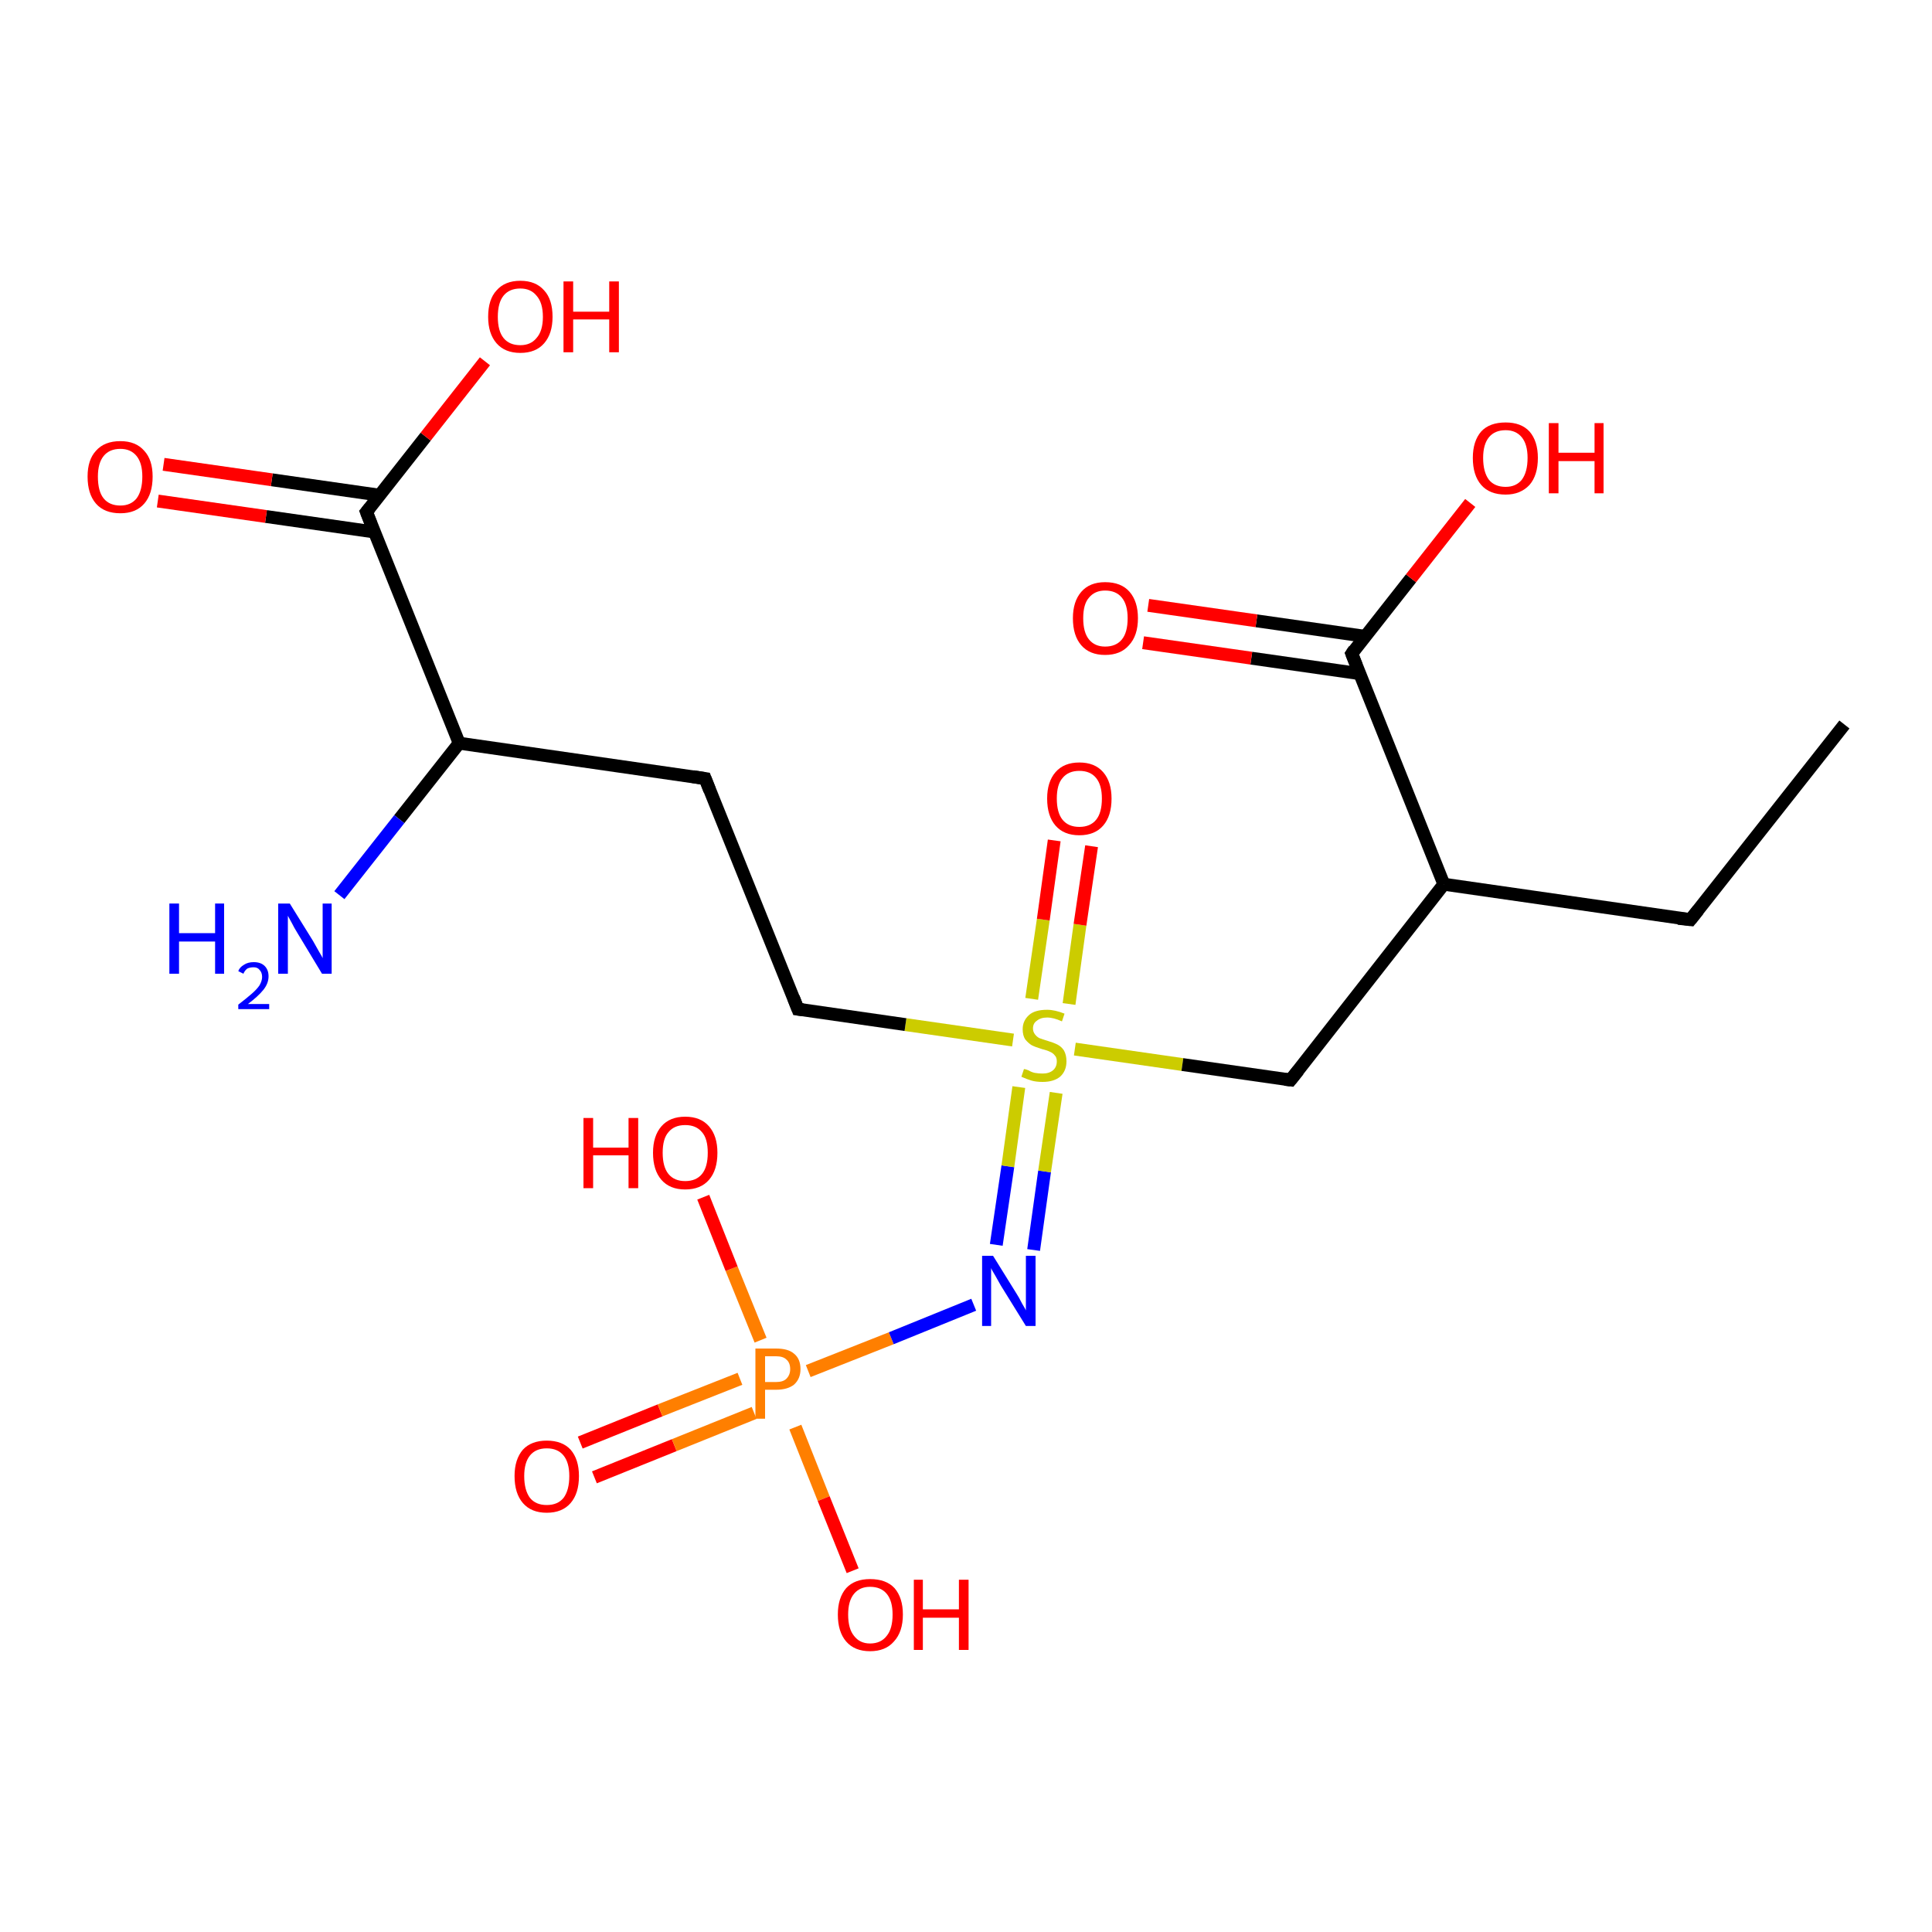 <?xml version='1.0' encoding='iso-8859-1'?>
<svg version='1.1' baseProfile='full'
              xmlns='http://www.w3.org/2000/svg'
                      xmlns:rdkit='http://www.rdkit.org/xml'
                      xmlns:xlink='http://www.w3.org/1999/xlink'
                  xml:space='preserve'
width='300px' height='300px' viewBox='0 0 300 300'>
<!-- END OF HEADER -->
<rect style='opacity:1.0;fill:#FFFFFF;stroke:none' width='300.0' height='300.0' x='0.0' y='0.0'> </rect>
<path class='bond-0 atom-0 atom-1' d='M 90.1,224.0 L 102.5,219.0' style='fill:none;fill-rule:evenodd;stroke:#FF0000;stroke-width:2.0px;stroke-linecap:butt;stroke-linejoin:miter;stroke-opacity:1' />
<path class='bond-0 atom-0 atom-1' d='M 102.5,219.0 L 114.9,214.1' style='fill:none;fill-rule:evenodd;stroke:#FF7F00;stroke-width:2.0px;stroke-linecap:butt;stroke-linejoin:miter;stroke-opacity:1' />
<path class='bond-0 atom-0 atom-1' d='M 92.3,229.4 L 104.7,224.4' style='fill:none;fill-rule:evenodd;stroke:#FF0000;stroke-width:2.0px;stroke-linecap:butt;stroke-linejoin:miter;stroke-opacity:1' />
<path class='bond-0 atom-0 atom-1' d='M 104.7,224.4 L 117.1,219.4' style='fill:none;fill-rule:evenodd;stroke:#FF7F00;stroke-width:2.0px;stroke-linecap:butt;stroke-linejoin:miter;stroke-opacity:1' />
<path class='bond-1 atom-1 atom-2' d='M 125.5,212.9 L 138.4,207.8' style='fill:none;fill-rule:evenodd;stroke:#FF7F00;stroke-width:2.0px;stroke-linecap:butt;stroke-linejoin:miter;stroke-opacity:1' />
<path class='bond-1 atom-1 atom-2' d='M 138.4,207.8 L 151.2,202.6' style='fill:none;fill-rule:evenodd;stroke:#0000FF;stroke-width:2.0px;stroke-linecap:butt;stroke-linejoin:miter;stroke-opacity:1' />
<path class='bond-2 atom-2 atom-3' d='M 154.7,193.3 L 156.5,181.1' style='fill:none;fill-rule:evenodd;stroke:#0000FF;stroke-width:2.0px;stroke-linecap:butt;stroke-linejoin:miter;stroke-opacity:1' />
<path class='bond-2 atom-2 atom-3' d='M 156.5,181.1 L 158.2,168.8' style='fill:none;fill-rule:evenodd;stroke:#CCCC00;stroke-width:2.0px;stroke-linecap:butt;stroke-linejoin:miter;stroke-opacity:1' />
<path class='bond-2 atom-2 atom-3' d='M 160.5,194.1 L 162.2,181.9' style='fill:none;fill-rule:evenodd;stroke:#0000FF;stroke-width:2.0px;stroke-linecap:butt;stroke-linejoin:miter;stroke-opacity:1' />
<path class='bond-2 atom-2 atom-3' d='M 162.2,181.9 L 164.0,169.7' style='fill:none;fill-rule:evenodd;stroke:#CCCC00;stroke-width:2.0px;stroke-linecap:butt;stroke-linejoin:miter;stroke-opacity:1' />
<path class='bond-3 atom-3 atom-4' d='M 166.0,155.9 L 167.7,143.6' style='fill:none;fill-rule:evenodd;stroke:#CCCC00;stroke-width:2.0px;stroke-linecap:butt;stroke-linejoin:miter;stroke-opacity:1' />
<path class='bond-3 atom-3 atom-4' d='M 167.7,143.6 L 169.5,131.4' style='fill:none;fill-rule:evenodd;stroke:#FF0000;stroke-width:2.0px;stroke-linecap:butt;stroke-linejoin:miter;stroke-opacity:1' />
<path class='bond-3 atom-3 atom-4' d='M 160.2,155.1 L 162.0,142.8' style='fill:none;fill-rule:evenodd;stroke:#CCCC00;stroke-width:2.0px;stroke-linecap:butt;stroke-linejoin:miter;stroke-opacity:1' />
<path class='bond-3 atom-3 atom-4' d='M 162.0,142.8 L 163.7,130.5' style='fill:none;fill-rule:evenodd;stroke:#FF0000;stroke-width:2.0px;stroke-linecap:butt;stroke-linejoin:miter;stroke-opacity:1' />
<path class='bond-4 atom-3 atom-5' d='M 166.9,162.9 L 183.6,165.3' style='fill:none;fill-rule:evenodd;stroke:#CCCC00;stroke-width:2.0px;stroke-linecap:butt;stroke-linejoin:miter;stroke-opacity:1' />
<path class='bond-4 atom-3 atom-5' d='M 183.6,165.3 L 200.4,167.7' style='fill:none;fill-rule:evenodd;stroke:#000000;stroke-width:2.0px;stroke-linecap:butt;stroke-linejoin:miter;stroke-opacity:1' />
<path class='bond-5 atom-5 atom-6' d='M 200.4,167.7 L 224.2,137.3' style='fill:none;fill-rule:evenodd;stroke:#000000;stroke-width:2.0px;stroke-linecap:butt;stroke-linejoin:miter;stroke-opacity:1' />
<path class='bond-6 atom-6 atom-7' d='M 224.2,137.3 L 209.9,101.5' style='fill:none;fill-rule:evenodd;stroke:#000000;stroke-width:2.0px;stroke-linecap:butt;stroke-linejoin:miter;stroke-opacity:1' />
<path class='bond-7 atom-7 atom-8' d='M 211.9,98.8 L 195.1,96.4' style='fill:none;fill-rule:evenodd;stroke:#000000;stroke-width:2.0px;stroke-linecap:butt;stroke-linejoin:miter;stroke-opacity:1' />
<path class='bond-7 atom-7 atom-8' d='M 195.1,96.4 L 178.3,94.0' style='fill:none;fill-rule:evenodd;stroke:#FF0000;stroke-width:2.0px;stroke-linecap:butt;stroke-linejoin:miter;stroke-opacity:1' />
<path class='bond-7 atom-7 atom-8' d='M 211.1,104.6 L 194.3,102.2' style='fill:none;fill-rule:evenodd;stroke:#000000;stroke-width:2.0px;stroke-linecap:butt;stroke-linejoin:miter;stroke-opacity:1' />
<path class='bond-7 atom-7 atom-8' d='M 194.3,102.2 L 177.5,99.8' style='fill:none;fill-rule:evenodd;stroke:#FF0000;stroke-width:2.0px;stroke-linecap:butt;stroke-linejoin:miter;stroke-opacity:1' />
<path class='bond-8 atom-7 atom-9' d='M 209.9,101.5 L 219.1,89.8' style='fill:none;fill-rule:evenodd;stroke:#000000;stroke-width:2.0px;stroke-linecap:butt;stroke-linejoin:miter;stroke-opacity:1' />
<path class='bond-8 atom-7 atom-9' d='M 219.1,89.8 L 228.3,78.1' style='fill:none;fill-rule:evenodd;stroke:#FF0000;stroke-width:2.0px;stroke-linecap:butt;stroke-linejoin:miter;stroke-opacity:1' />
<path class='bond-9 atom-6 atom-10' d='M 224.2,137.3 L 262.5,142.8' style='fill:none;fill-rule:evenodd;stroke:#000000;stroke-width:2.0px;stroke-linecap:butt;stroke-linejoin:miter;stroke-opacity:1' />
<path class='bond-10 atom-10 atom-11' d='M 262.5,142.8 L 286.4,112.5' style='fill:none;fill-rule:evenodd;stroke:#000000;stroke-width:2.0px;stroke-linecap:butt;stroke-linejoin:miter;stroke-opacity:1' />
<path class='bond-11 atom-3 atom-12' d='M 157.3,161.5 L 140.6,159.1' style='fill:none;fill-rule:evenodd;stroke:#CCCC00;stroke-width:2.0px;stroke-linecap:butt;stroke-linejoin:miter;stroke-opacity:1' />
<path class='bond-11 atom-3 atom-12' d='M 140.6,159.1 L 123.9,156.7' style='fill:none;fill-rule:evenodd;stroke:#000000;stroke-width:2.0px;stroke-linecap:butt;stroke-linejoin:miter;stroke-opacity:1' />
<path class='bond-12 atom-12 atom-13' d='M 123.9,156.7 L 109.5,120.9' style='fill:none;fill-rule:evenodd;stroke:#000000;stroke-width:2.0px;stroke-linecap:butt;stroke-linejoin:miter;stroke-opacity:1' />
<path class='bond-13 atom-13 atom-14' d='M 109.5,120.9 L 71.3,115.4' style='fill:none;fill-rule:evenodd;stroke:#000000;stroke-width:2.0px;stroke-linecap:butt;stroke-linejoin:miter;stroke-opacity:1' />
<path class='bond-14 atom-14 atom-15' d='M 71.3,115.4 L 56.9,79.5' style='fill:none;fill-rule:evenodd;stroke:#000000;stroke-width:2.0px;stroke-linecap:butt;stroke-linejoin:miter;stroke-opacity:1' />
<path class='bond-15 atom-15 atom-16' d='M 59.0,76.9 L 42.2,74.5' style='fill:none;fill-rule:evenodd;stroke:#000000;stroke-width:2.0px;stroke-linecap:butt;stroke-linejoin:miter;stroke-opacity:1' />
<path class='bond-15 atom-15 atom-16' d='M 42.2,74.5 L 25.4,72.1' style='fill:none;fill-rule:evenodd;stroke:#FF0000;stroke-width:2.0px;stroke-linecap:butt;stroke-linejoin:miter;stroke-opacity:1' />
<path class='bond-15 atom-15 atom-16' d='M 58.1,82.6 L 41.3,80.2' style='fill:none;fill-rule:evenodd;stroke:#000000;stroke-width:2.0px;stroke-linecap:butt;stroke-linejoin:miter;stroke-opacity:1' />
<path class='bond-15 atom-15 atom-16' d='M 41.3,80.2 L 24.5,77.8' style='fill:none;fill-rule:evenodd;stroke:#FF0000;stroke-width:2.0px;stroke-linecap:butt;stroke-linejoin:miter;stroke-opacity:1' />
<path class='bond-16 atom-15 atom-17' d='M 56.9,79.5 L 66.1,67.8' style='fill:none;fill-rule:evenodd;stroke:#000000;stroke-width:2.0px;stroke-linecap:butt;stroke-linejoin:miter;stroke-opacity:1' />
<path class='bond-16 atom-15 atom-17' d='M 66.1,67.8 L 75.3,56.1' style='fill:none;fill-rule:evenodd;stroke:#FF0000;stroke-width:2.0px;stroke-linecap:butt;stroke-linejoin:miter;stroke-opacity:1' />
<path class='bond-17 atom-14 atom-18' d='M 71.3,115.4 L 62.0,127.2' style='fill:none;fill-rule:evenodd;stroke:#000000;stroke-width:2.0px;stroke-linecap:butt;stroke-linejoin:miter;stroke-opacity:1' />
<path class='bond-17 atom-14 atom-18' d='M 62.0,127.2 L 52.7,139.0' style='fill:none;fill-rule:evenodd;stroke:#0000FF;stroke-width:2.0px;stroke-linecap:butt;stroke-linejoin:miter;stroke-opacity:1' />
<path class='bond-18 atom-1 atom-19' d='M 123.5,221.6 L 127.9,232.7' style='fill:none;fill-rule:evenodd;stroke:#FF7F00;stroke-width:2.0px;stroke-linecap:butt;stroke-linejoin:miter;stroke-opacity:1' />
<path class='bond-18 atom-1 atom-19' d='M 127.9,232.7 L 132.4,243.9' style='fill:none;fill-rule:evenodd;stroke:#FF0000;stroke-width:2.0px;stroke-linecap:butt;stroke-linejoin:miter;stroke-opacity:1' />
<path class='bond-19 atom-1 atom-20' d='M 118.1,208.1 L 113.6,197.0' style='fill:none;fill-rule:evenodd;stroke:#FF7F00;stroke-width:2.0px;stroke-linecap:butt;stroke-linejoin:miter;stroke-opacity:1' />
<path class='bond-19 atom-1 atom-20' d='M 113.6,197.0 L 109.2,185.9' style='fill:none;fill-rule:evenodd;stroke:#FF0000;stroke-width:2.0px;stroke-linecap:butt;stroke-linejoin:miter;stroke-opacity:1' />
<path d='M 199.5,167.6 L 200.4,167.7 L 201.6,166.2' style='fill:none;stroke:#000000;stroke-width:2.0px;stroke-linecap:butt;stroke-linejoin:miter;stroke-opacity:1;' />
<path d='M 210.6,103.3 L 209.9,101.5 L 210.3,100.9' style='fill:none;stroke:#000000;stroke-width:2.0px;stroke-linecap:butt;stroke-linejoin:miter;stroke-opacity:1;' />
<path d='M 260.6,142.6 L 262.5,142.8 L 263.7,141.3' style='fill:none;stroke:#000000;stroke-width:2.0px;stroke-linecap:butt;stroke-linejoin:miter;stroke-opacity:1;' />
<path d='M 124.7,156.8 L 123.9,156.7 L 123.2,154.9' style='fill:none;stroke:#000000;stroke-width:2.0px;stroke-linecap:butt;stroke-linejoin:miter;stroke-opacity:1;' />
<path d='M 110.2,122.7 L 109.5,120.9 L 107.6,120.6' style='fill:none;stroke:#000000;stroke-width:2.0px;stroke-linecap:butt;stroke-linejoin:miter;stroke-opacity:1;' />
<path d='M 57.6,81.3 L 56.9,79.5 L 57.4,78.9' style='fill:none;stroke:#000000;stroke-width:2.0px;stroke-linecap:butt;stroke-linejoin:miter;stroke-opacity:1;' />
<path class='atom-0' d='M 79.9 229.2
Q 79.9 226.6, 81.2 225.1
Q 82.5 223.7, 84.9 223.7
Q 87.3 223.7, 88.6 225.1
Q 89.9 226.6, 89.9 229.2
Q 89.9 231.9, 88.6 233.4
Q 87.3 234.9, 84.9 234.9
Q 82.5 234.9, 81.2 233.4
Q 79.9 231.9, 79.9 229.2
M 84.9 233.7
Q 86.6 233.7, 87.5 232.6
Q 88.4 231.4, 88.4 229.2
Q 88.4 227.1, 87.5 226.0
Q 86.6 224.9, 84.9 224.9
Q 83.2 224.9, 82.3 226.0
Q 81.4 227.1, 81.4 229.2
Q 81.4 231.4, 82.3 232.6
Q 83.2 233.7, 84.9 233.7
' fill='#FF0000'/>
<path class='atom-1' d='M 120.5 209.4
Q 122.4 209.4, 123.3 210.2
Q 124.3 211.0, 124.3 212.6
Q 124.3 214.1, 123.3 215.0
Q 122.3 215.8, 120.5 215.8
L 118.8 215.8
L 118.8 220.3
L 117.3 220.3
L 117.3 209.4
L 120.5 209.4
M 120.5 214.6
Q 121.6 214.6, 122.1 214.1
Q 122.7 213.5, 122.7 212.6
Q 122.7 211.6, 122.1 211.1
Q 121.6 210.6, 120.5 210.6
L 118.8 210.6
L 118.8 214.6
L 120.5 214.6
' fill='#FF7F00'/>
<path class='atom-2' d='M 154.2 195.0
L 157.8 200.8
Q 158.2 201.4, 158.7 202.4
Q 159.3 203.4, 159.3 203.5
L 159.3 195.0
L 160.8 195.0
L 160.8 205.9
L 159.3 205.9
L 155.4 199.6
Q 155.0 198.9, 154.5 198.0
Q 154.0 197.2, 153.9 196.9
L 153.9 205.9
L 152.5 205.9
L 152.5 195.0
L 154.2 195.0
' fill='#0000FF'/>
<path class='atom-3' d='M 159.0 166.0
Q 159.2 166.0, 159.7 166.2
Q 160.2 166.5, 160.7 166.6
Q 161.3 166.7, 161.9 166.7
Q 162.9 166.7, 163.5 166.2
Q 164.1 165.7, 164.1 164.8
Q 164.1 164.2, 163.8 163.9
Q 163.5 163.5, 163.0 163.3
Q 162.6 163.1, 161.8 162.9
Q 160.8 162.6, 160.2 162.3
Q 159.7 162.0, 159.2 161.4
Q 158.8 160.8, 158.8 159.8
Q 158.8 158.5, 159.8 157.6
Q 160.7 156.8, 162.6 156.8
Q 163.8 156.8, 165.3 157.4
L 164.9 158.6
Q 163.6 158.0, 162.6 158.0
Q 161.6 158.0, 161.0 158.5
Q 160.4 158.9, 160.4 159.7
Q 160.4 160.2, 160.7 160.6
Q 161.0 161.0, 161.4 161.2
Q 161.9 161.4, 162.6 161.6
Q 163.6 161.9, 164.2 162.2
Q 164.8 162.5, 165.2 163.1
Q 165.6 163.8, 165.6 164.8
Q 165.6 166.3, 164.6 167.2
Q 163.6 168.0, 161.9 168.0
Q 160.9 168.0, 160.2 167.8
Q 159.5 167.6, 158.6 167.2
L 159.0 166.0
' fill='#CCCC00'/>
<path class='atom-4' d='M 162.6 124.0
Q 162.6 121.4, 163.9 119.9
Q 165.2 118.4, 167.6 118.4
Q 170.0 118.4, 171.3 119.9
Q 172.6 121.4, 172.6 124.0
Q 172.6 126.7, 171.3 128.2
Q 170.0 129.7, 167.6 129.7
Q 165.2 129.7, 163.9 128.2
Q 162.6 126.7, 162.6 124.0
M 167.6 128.4
Q 169.3 128.4, 170.2 127.3
Q 171.1 126.2, 171.1 124.0
Q 171.1 121.9, 170.2 120.8
Q 169.3 119.7, 167.6 119.7
Q 165.9 119.7, 165.0 120.8
Q 164.1 121.8, 164.1 124.0
Q 164.1 126.2, 165.0 127.3
Q 165.9 128.4, 167.6 128.4
' fill='#FF0000'/>
<path class='atom-8' d='M 166.6 96.0
Q 166.6 93.4, 167.9 91.9
Q 169.2 90.4, 171.6 90.4
Q 174.1 90.4, 175.4 91.9
Q 176.7 93.4, 176.7 96.0
Q 176.7 98.7, 175.3 100.2
Q 174.0 101.7, 171.6 101.7
Q 169.2 101.7, 167.9 100.2
Q 166.6 98.7, 166.6 96.0
M 171.6 100.4
Q 173.3 100.4, 174.2 99.3
Q 175.1 98.2, 175.1 96.0
Q 175.1 93.9, 174.2 92.8
Q 173.3 91.7, 171.6 91.7
Q 170.0 91.7, 169.1 92.8
Q 168.2 93.8, 168.2 96.0
Q 168.2 98.2, 169.1 99.3
Q 170.0 100.4, 171.6 100.4
' fill='#FF0000'/>
<path class='atom-9' d='M 228.7 71.1
Q 228.7 68.5, 230.0 67.0
Q 231.3 65.6, 233.8 65.6
Q 236.2 65.6, 237.5 67.0
Q 238.8 68.5, 238.8 71.1
Q 238.8 73.8, 237.5 75.3
Q 236.1 76.8, 233.8 76.8
Q 231.3 76.8, 230.0 75.3
Q 228.7 73.8, 228.7 71.1
M 233.8 75.6
Q 235.4 75.6, 236.3 74.5
Q 237.2 73.3, 237.2 71.1
Q 237.2 69.0, 236.3 67.9
Q 235.4 66.8, 233.8 66.8
Q 232.1 66.8, 231.2 67.9
Q 230.3 69.0, 230.3 71.1
Q 230.3 73.3, 231.2 74.5
Q 232.1 75.6, 233.8 75.6
' fill='#FF0000'/>
<path class='atom-9' d='M 240.5 65.7
L 242.0 65.7
L 242.0 70.3
L 247.6 70.3
L 247.6 65.7
L 249.0 65.7
L 249.0 76.6
L 247.6 76.6
L 247.6 71.6
L 242.0 71.6
L 242.0 76.6
L 240.5 76.6
L 240.5 65.7
' fill='#FF0000'/>
<path class='atom-16' d='M 13.6 74.0
Q 13.6 71.4, 14.9 70.0
Q 16.2 68.5, 18.7 68.5
Q 21.1 68.5, 22.4 70.0
Q 23.7 71.4, 23.7 74.0
Q 23.7 76.7, 22.4 78.2
Q 21.1 79.7, 18.7 79.7
Q 16.2 79.7, 14.9 78.2
Q 13.6 76.7, 13.6 74.0
M 18.7 78.5
Q 20.3 78.5, 21.2 77.4
Q 22.1 76.2, 22.1 74.0
Q 22.1 71.9, 21.2 70.8
Q 20.3 69.7, 18.7 69.7
Q 17.0 69.7, 16.1 70.8
Q 15.2 71.9, 15.2 74.0
Q 15.2 76.3, 16.1 77.4
Q 17.0 78.5, 18.7 78.5
' fill='#FF0000'/>
<path class='atom-17' d='M 75.8 49.2
Q 75.8 46.5, 77.1 45.1
Q 78.4 43.6, 80.8 43.6
Q 83.2 43.6, 84.5 45.1
Q 85.8 46.5, 85.8 49.2
Q 85.8 51.8, 84.5 53.3
Q 83.2 54.8, 80.8 54.8
Q 78.4 54.8, 77.1 53.3
Q 75.8 51.8, 75.8 49.2
M 80.8 53.6
Q 82.4 53.6, 83.3 52.5
Q 84.3 51.4, 84.3 49.2
Q 84.3 47.0, 83.3 45.9
Q 82.4 44.8, 80.8 44.8
Q 79.1 44.8, 78.2 45.9
Q 77.3 47.0, 77.3 49.2
Q 77.3 51.4, 78.2 52.5
Q 79.1 53.6, 80.8 53.6
' fill='#FF0000'/>
<path class='atom-17' d='M 87.5 43.7
L 89.0 43.7
L 89.0 48.4
L 94.6 48.4
L 94.6 43.7
L 96.1 43.7
L 96.1 54.7
L 94.6 54.7
L 94.6 49.6
L 89.0 49.6
L 89.0 54.7
L 87.5 54.7
L 87.5 43.7
' fill='#FF0000'/>
<path class='atom-18' d='M 26.3 140.3
L 27.8 140.3
L 27.8 144.9
L 33.4 144.9
L 33.4 140.3
L 34.8 140.3
L 34.8 151.2
L 33.4 151.2
L 33.4 146.2
L 27.8 146.2
L 27.8 151.2
L 26.3 151.2
L 26.3 140.3
' fill='#0000FF'/>
<path class='atom-18' d='M 37.0 150.8
Q 37.2 150.2, 37.9 149.8
Q 38.5 149.4, 39.4 149.4
Q 40.5 149.4, 41.1 150.0
Q 41.7 150.6, 41.7 151.6
Q 41.7 152.7, 40.9 153.7
Q 40.1 154.7, 38.5 155.9
L 41.8 155.9
L 41.8 156.7
L 37.0 156.7
L 37.0 156.0
Q 38.3 155.0, 39.1 154.3
Q 39.9 153.6, 40.3 153.0
Q 40.7 152.3, 40.7 151.7
Q 40.7 151.0, 40.3 150.6
Q 40.0 150.2, 39.4 150.2
Q 38.8 150.2, 38.4 150.4
Q 38.0 150.7, 37.8 151.2
L 37.0 150.8
' fill='#0000FF'/>
<path class='atom-18' d='M 45.0 140.3
L 48.6 146.1
Q 48.9 146.6, 49.5 147.7
Q 50.1 148.7, 50.1 148.8
L 50.1 140.3
L 51.5 140.3
L 51.5 151.2
L 50.0 151.2
L 46.2 144.9
Q 45.7 144.1, 45.3 143.3
Q 44.8 142.4, 44.7 142.2
L 44.7 151.2
L 43.2 151.2
L 43.2 140.3
L 45.0 140.3
' fill='#0000FF'/>
<path class='atom-19' d='M 130.1 250.7
Q 130.1 248.1, 131.4 246.6
Q 132.7 245.2, 135.1 245.2
Q 137.6 245.2, 138.9 246.6
Q 140.2 248.1, 140.2 250.7
Q 140.2 253.4, 138.8 254.9
Q 137.5 256.4, 135.1 256.4
Q 132.7 256.4, 131.4 254.9
Q 130.1 253.4, 130.1 250.7
M 135.1 255.2
Q 136.8 255.2, 137.7 254.0
Q 138.6 252.9, 138.6 250.7
Q 138.6 248.6, 137.7 247.5
Q 136.8 246.4, 135.1 246.4
Q 133.5 246.4, 132.6 247.5
Q 131.7 248.6, 131.7 250.7
Q 131.7 252.9, 132.6 254.0
Q 133.5 255.2, 135.1 255.2
' fill='#FF0000'/>
<path class='atom-19' d='M 141.9 245.3
L 143.3 245.3
L 143.3 249.9
L 148.9 249.9
L 148.9 245.3
L 150.4 245.3
L 150.4 256.2
L 148.9 256.2
L 148.9 251.2
L 143.3 251.2
L 143.3 256.2
L 141.9 256.2
L 141.9 245.3
' fill='#FF0000'/>
<path class='atom-20' d='M 90.6 173.6
L 92.1 173.6
L 92.1 178.2
L 97.6 178.2
L 97.6 173.6
L 99.1 173.6
L 99.1 184.5
L 97.6 184.5
L 97.6 179.4
L 92.1 179.4
L 92.1 184.5
L 90.6 184.5
L 90.6 173.6
' fill='#FF0000'/>
<path class='atom-20' d='M 101.4 179.0
Q 101.4 176.4, 102.7 174.9
Q 104.0 173.4, 106.4 173.4
Q 108.8 173.4, 110.1 174.9
Q 111.4 176.4, 111.4 179.0
Q 111.4 181.7, 110.1 183.2
Q 108.8 184.7, 106.4 184.7
Q 104.0 184.7, 102.7 183.2
Q 101.4 181.7, 101.4 179.0
M 106.4 183.4
Q 108.1 183.4, 109.0 182.3
Q 109.9 181.2, 109.9 179.0
Q 109.9 176.8, 109.0 175.8
Q 108.1 174.7, 106.4 174.7
Q 104.7 174.7, 103.8 175.8
Q 102.9 176.8, 102.9 179.0
Q 102.9 181.2, 103.8 182.3
Q 104.7 183.4, 106.4 183.4
' fill='#FF0000'/>
</svg>
